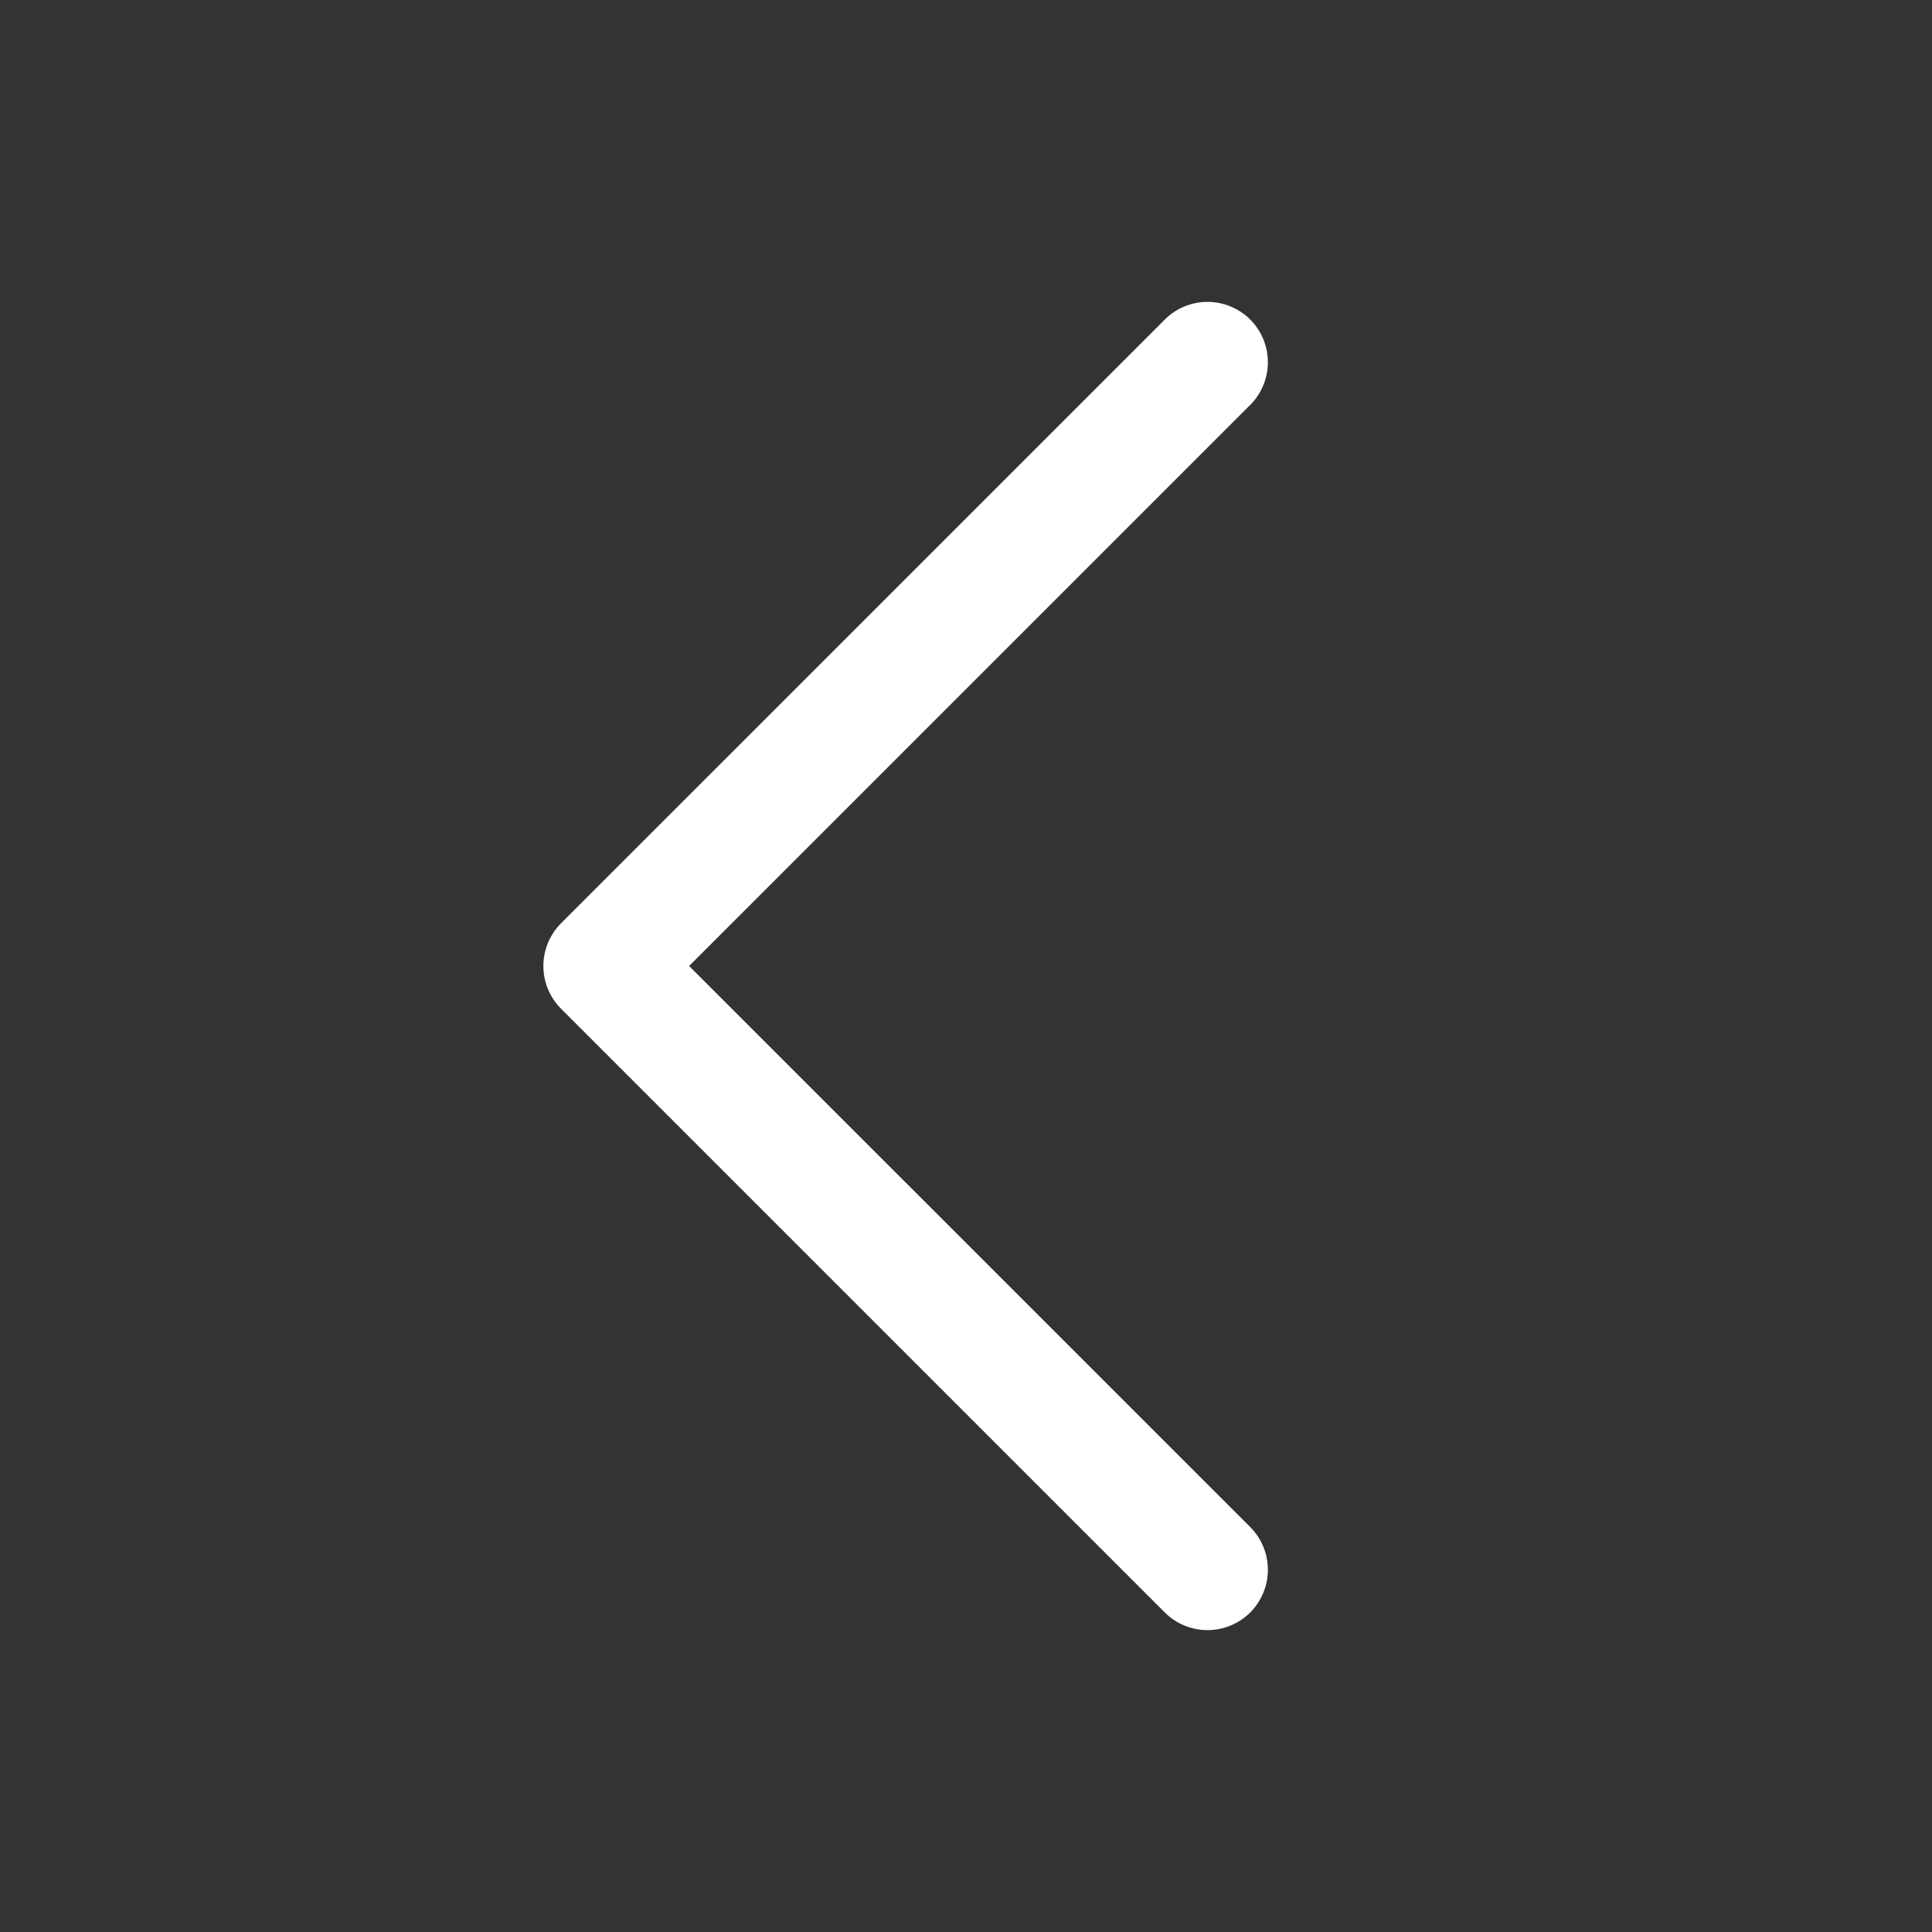 <svg width="28" height="28" viewBox="0 0 28 28" fill="none" xmlns="http://www.w3.org/2000/svg">
<rect x="0" y="0" width="28" height="28" fill="#333333" stroke="none"/>
<path d="M18.118 5.869L18.119 5.869C18.283 5.705 18.375 5.482 18.375 5.25C18.375 5.018 18.283 4.795 18.119 4.631L18.118 4.631L18.111 4.624L18.111 4.623C17.947 4.464 17.728 4.375 17.5 4.375C17.268 4.375 17.045 4.467 16.881 4.631L16.881 4.632L8.131 13.381C7.967 13.545 7.875 13.768 7.875 14C7.875 14.232 7.967 14.455 8.131 14.619L16.881 23.369C17.045 23.533 17.268 23.625 17.5 23.625C17.732 23.625 17.955 23.533 18.119 23.369C18.283 23.205 18.375 22.982 18.375 22.75C18.375 22.518 18.283 22.295 18.119 22.131L9.987 14L18.118 5.869Z" fill="white"/>
</svg>
